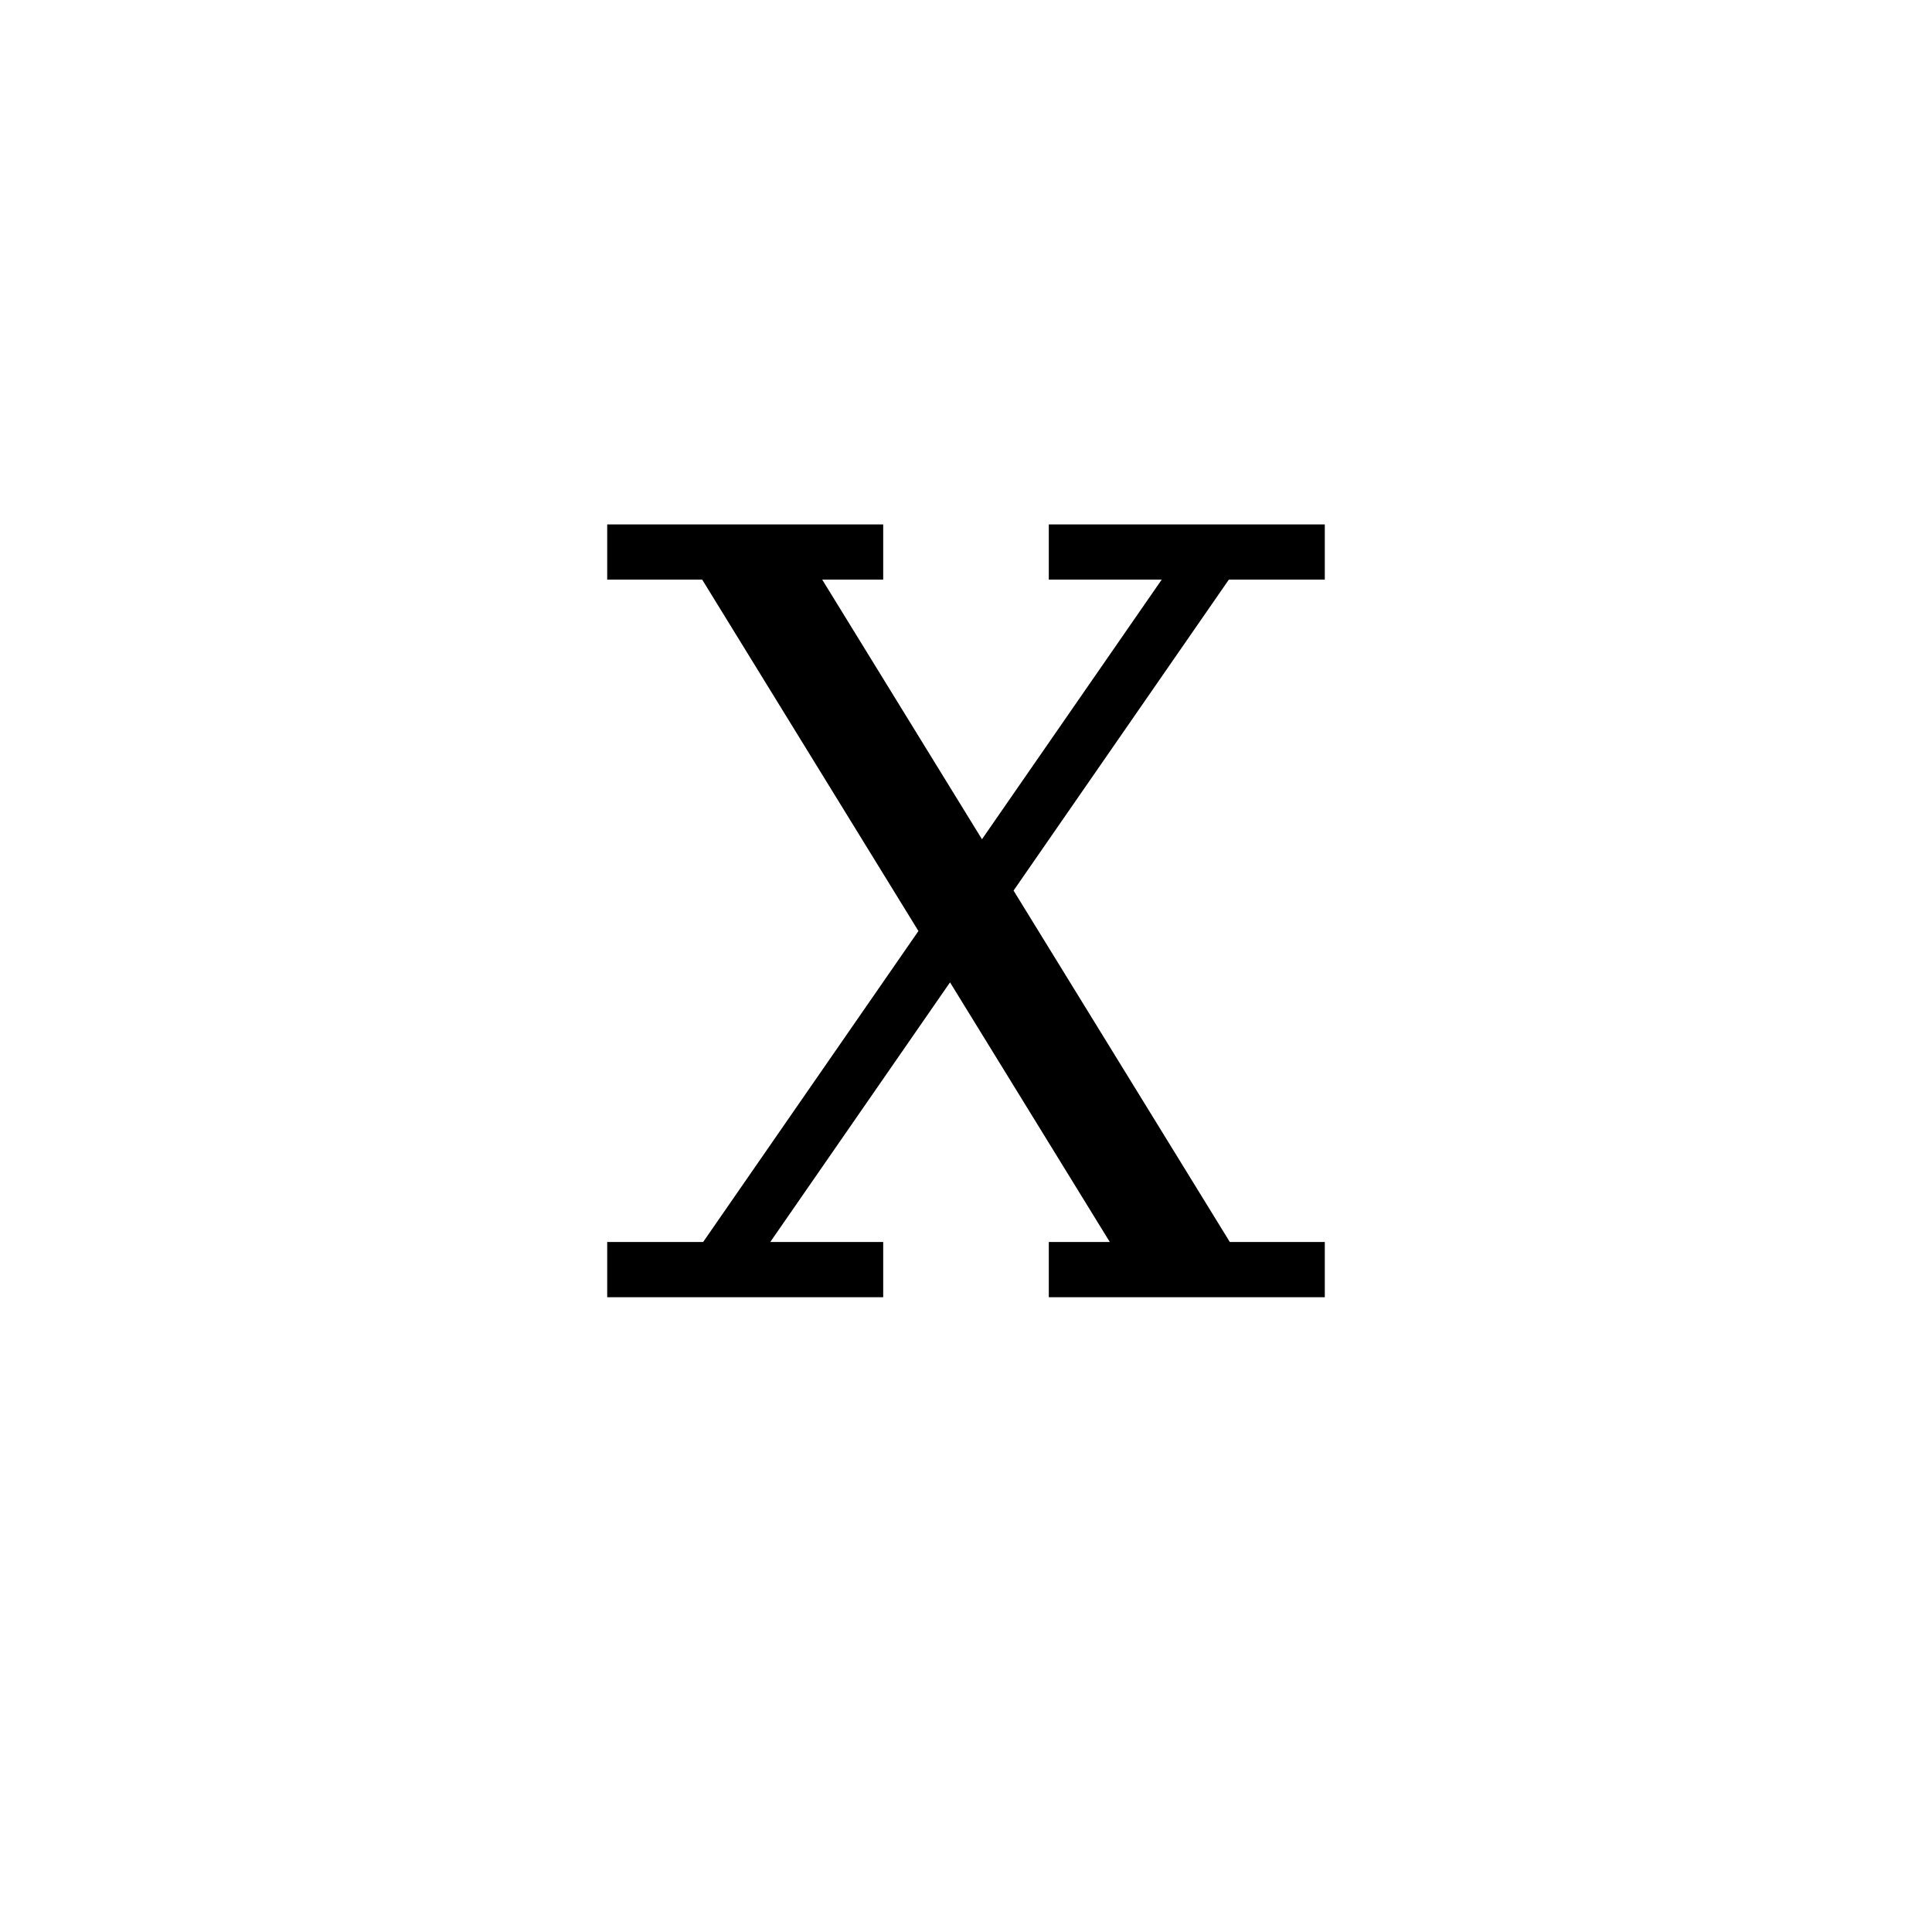 <svg xmlns='http://www.w3.org/2000/svg' 
xmlns:xlink='http://www.w3.org/1999/xlink' 
viewBox = '-17 -17 35 35' >
<path d = '
	M -4, -7
	L 4, 6

	M -3, -7
	L 5, 6

	M 5, -7
	L -4, 6

	M -6, -7
	L -1, -7

	M 2, -7
	L 7, -7

	M -6, 6
	L -1, 6

	M 2, 6
	L 7, 6

' fill='none' stroke='black' />
</svg>